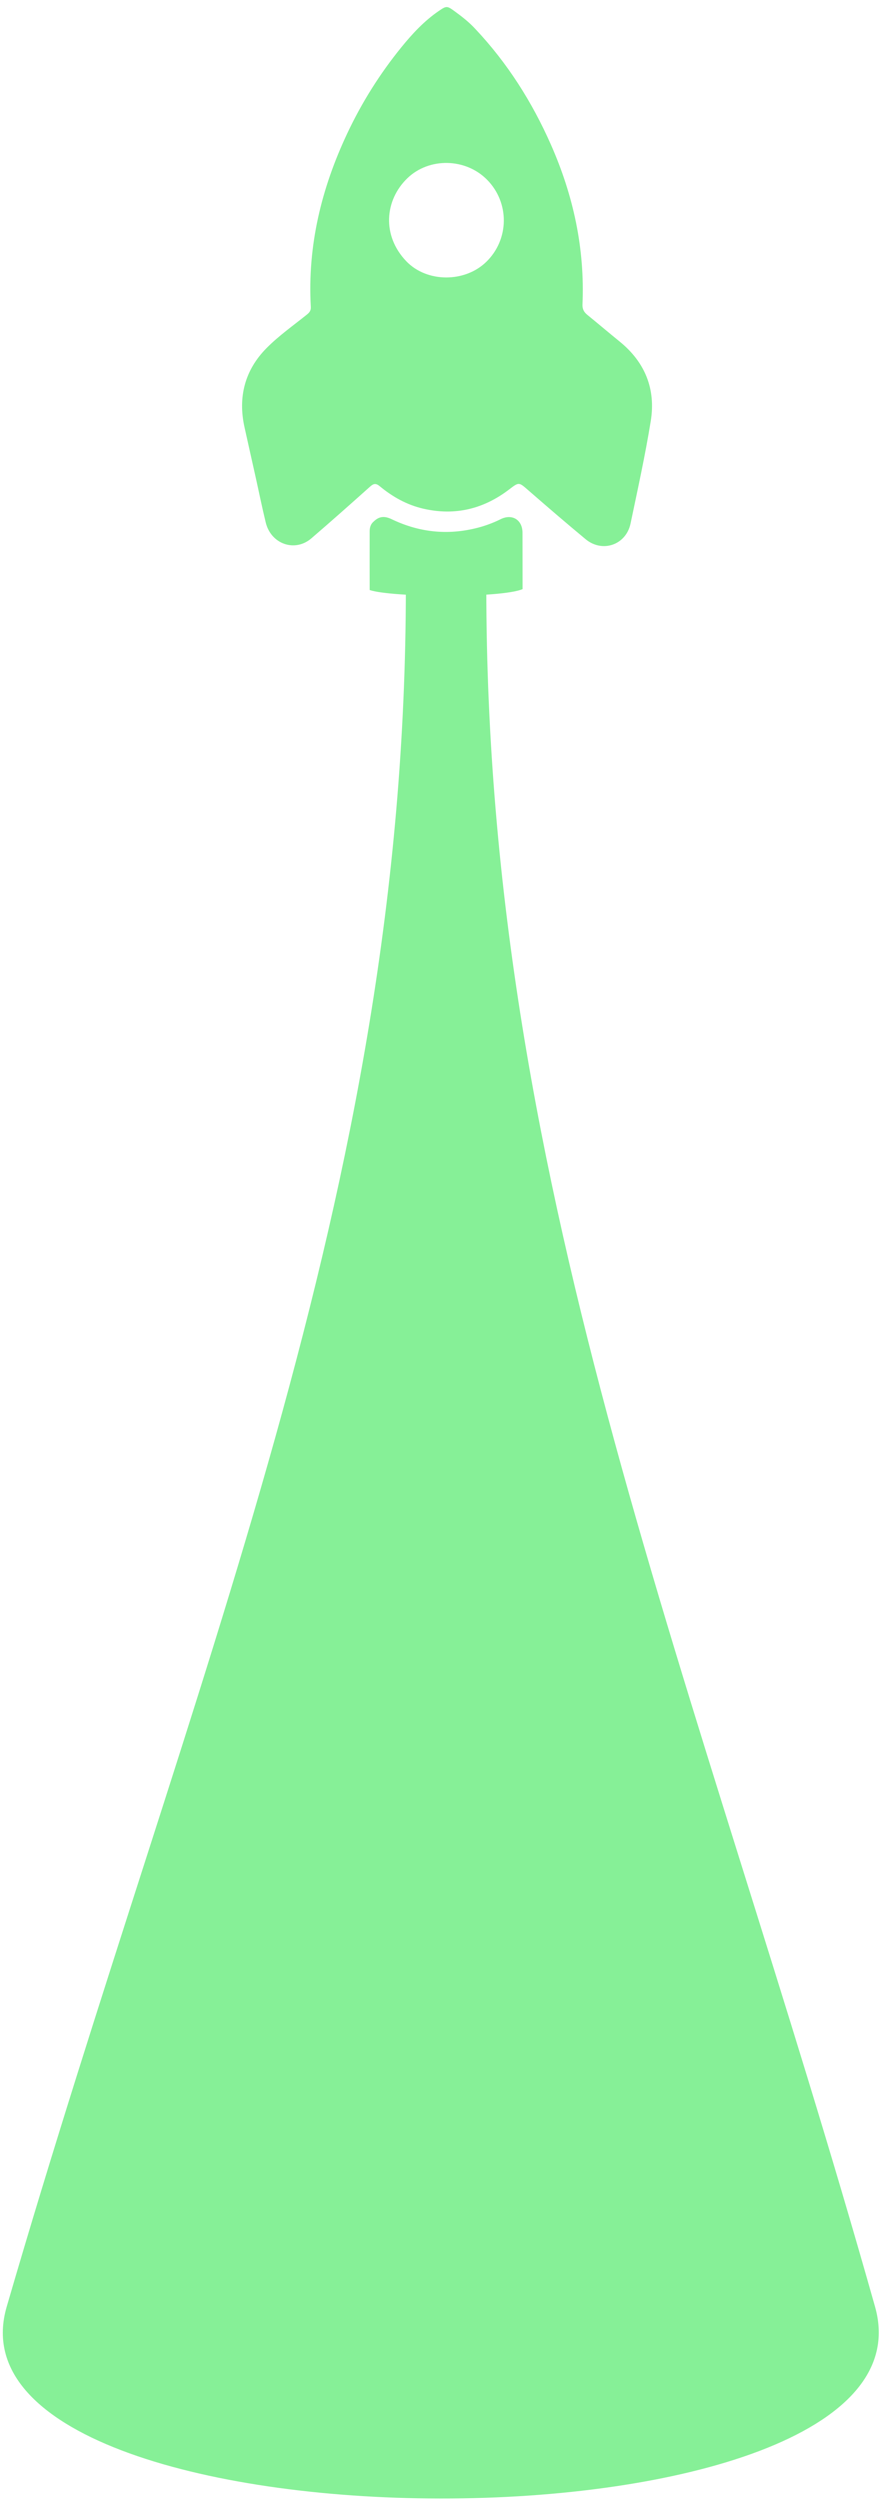 <svg width="203" height="576" viewBox="0 0 203 576" fill="none" xmlns="http://www.w3.org/2000/svg">
<path d="M109.564 6.707C116.926 14.54 122.59 23.48 126.928 33.293C132.117 45.035 134.776 57.275 134.216 70.147C134.17 71.191 134.536 71.897 135.311 72.53C137.821 74.575 140.288 76.67 142.799 78.713C148.657 83.477 151.144 89.682 149.944 97.049C148.661 104.948 146.935 112.78 145.295 120.616C144.263 125.557 138.817 127.454 134.943 124.245C130.493 120.559 126.115 116.782 121.756 112.988C119.575 111.091 119.612 111.018 117.378 112.731C111.442 117.286 104.848 118.902 97.51 117.201C93.735 116.326 90.445 114.474 87.492 112.025C86.606 111.29 86.072 111.408 85.267 112.131C80.789 116.139 76.296 120.132 71.738 124.049C67.948 127.306 62.444 125.379 61.23 120.387C60.378 116.879 59.661 113.338 58.877 109.814C58.033 106.018 57.174 102.227 56.337 98.43C54.804 91.482 56.418 85.287 61.374 80.251C64.212 77.367 67.585 75.004 70.752 72.452C71.353 71.969 71.662 71.51 71.618 70.719C70.836 56.658 74.044 43.432 79.996 30.778C83.342 23.652 87.545 16.962 92.512 10.854C95.021 7.768 97.734 4.843 101.048 2.566C102.853 1.325 102.993 1.31 104.715 2.563C106.438 3.816 108.116 5.125 109.564 6.707ZM112.27 41.456C107.324 36.387 98.869 36.228 93.857 41.076C88.65 46.113 87.939 54.27 93.631 60.205C98.377 65.156 107.16 65.155 112.096 60.288C113.346 59.064 114.342 57.605 115.027 55.996C115.712 54.386 116.073 52.657 116.089 50.908C116.106 49.159 115.777 47.424 115.121 45.802C114.466 44.18 113.497 42.703 112.27 41.456Z" fill="#86F097"/>
<path d="M90.26 119.637C88.565 118.823 87.345 118.962 86.101 120.172C85.458 120.701 85.179 121.492 85.178 122.391L85.178 122.936C85.173 127.275 85.169 131.615 85.181 135.954C90.26 137.642 115.381 137.87 120.412 135.741C120.392 131.401 120.417 127.061 120.395 122.719C120.381 119.787 118.016 118.32 115.381 119.616C113.924 120.341 112.405 120.934 110.842 121.39C103.766 123.414 96.9 122.824 90.26 119.637Z" fill="#86F097"/>
<path d="M93.516 135.528C93.516 125.491 112.058 125.491 112.058 135.528C112.058 275.935 161.003 387.5 201.634 531.524C218.321 590.674 -15.517 590.167 1.537 531.524C44.001 385.5 93.516 275.142 93.516 135.528Z" fill="#86F097"/>
</svg>
